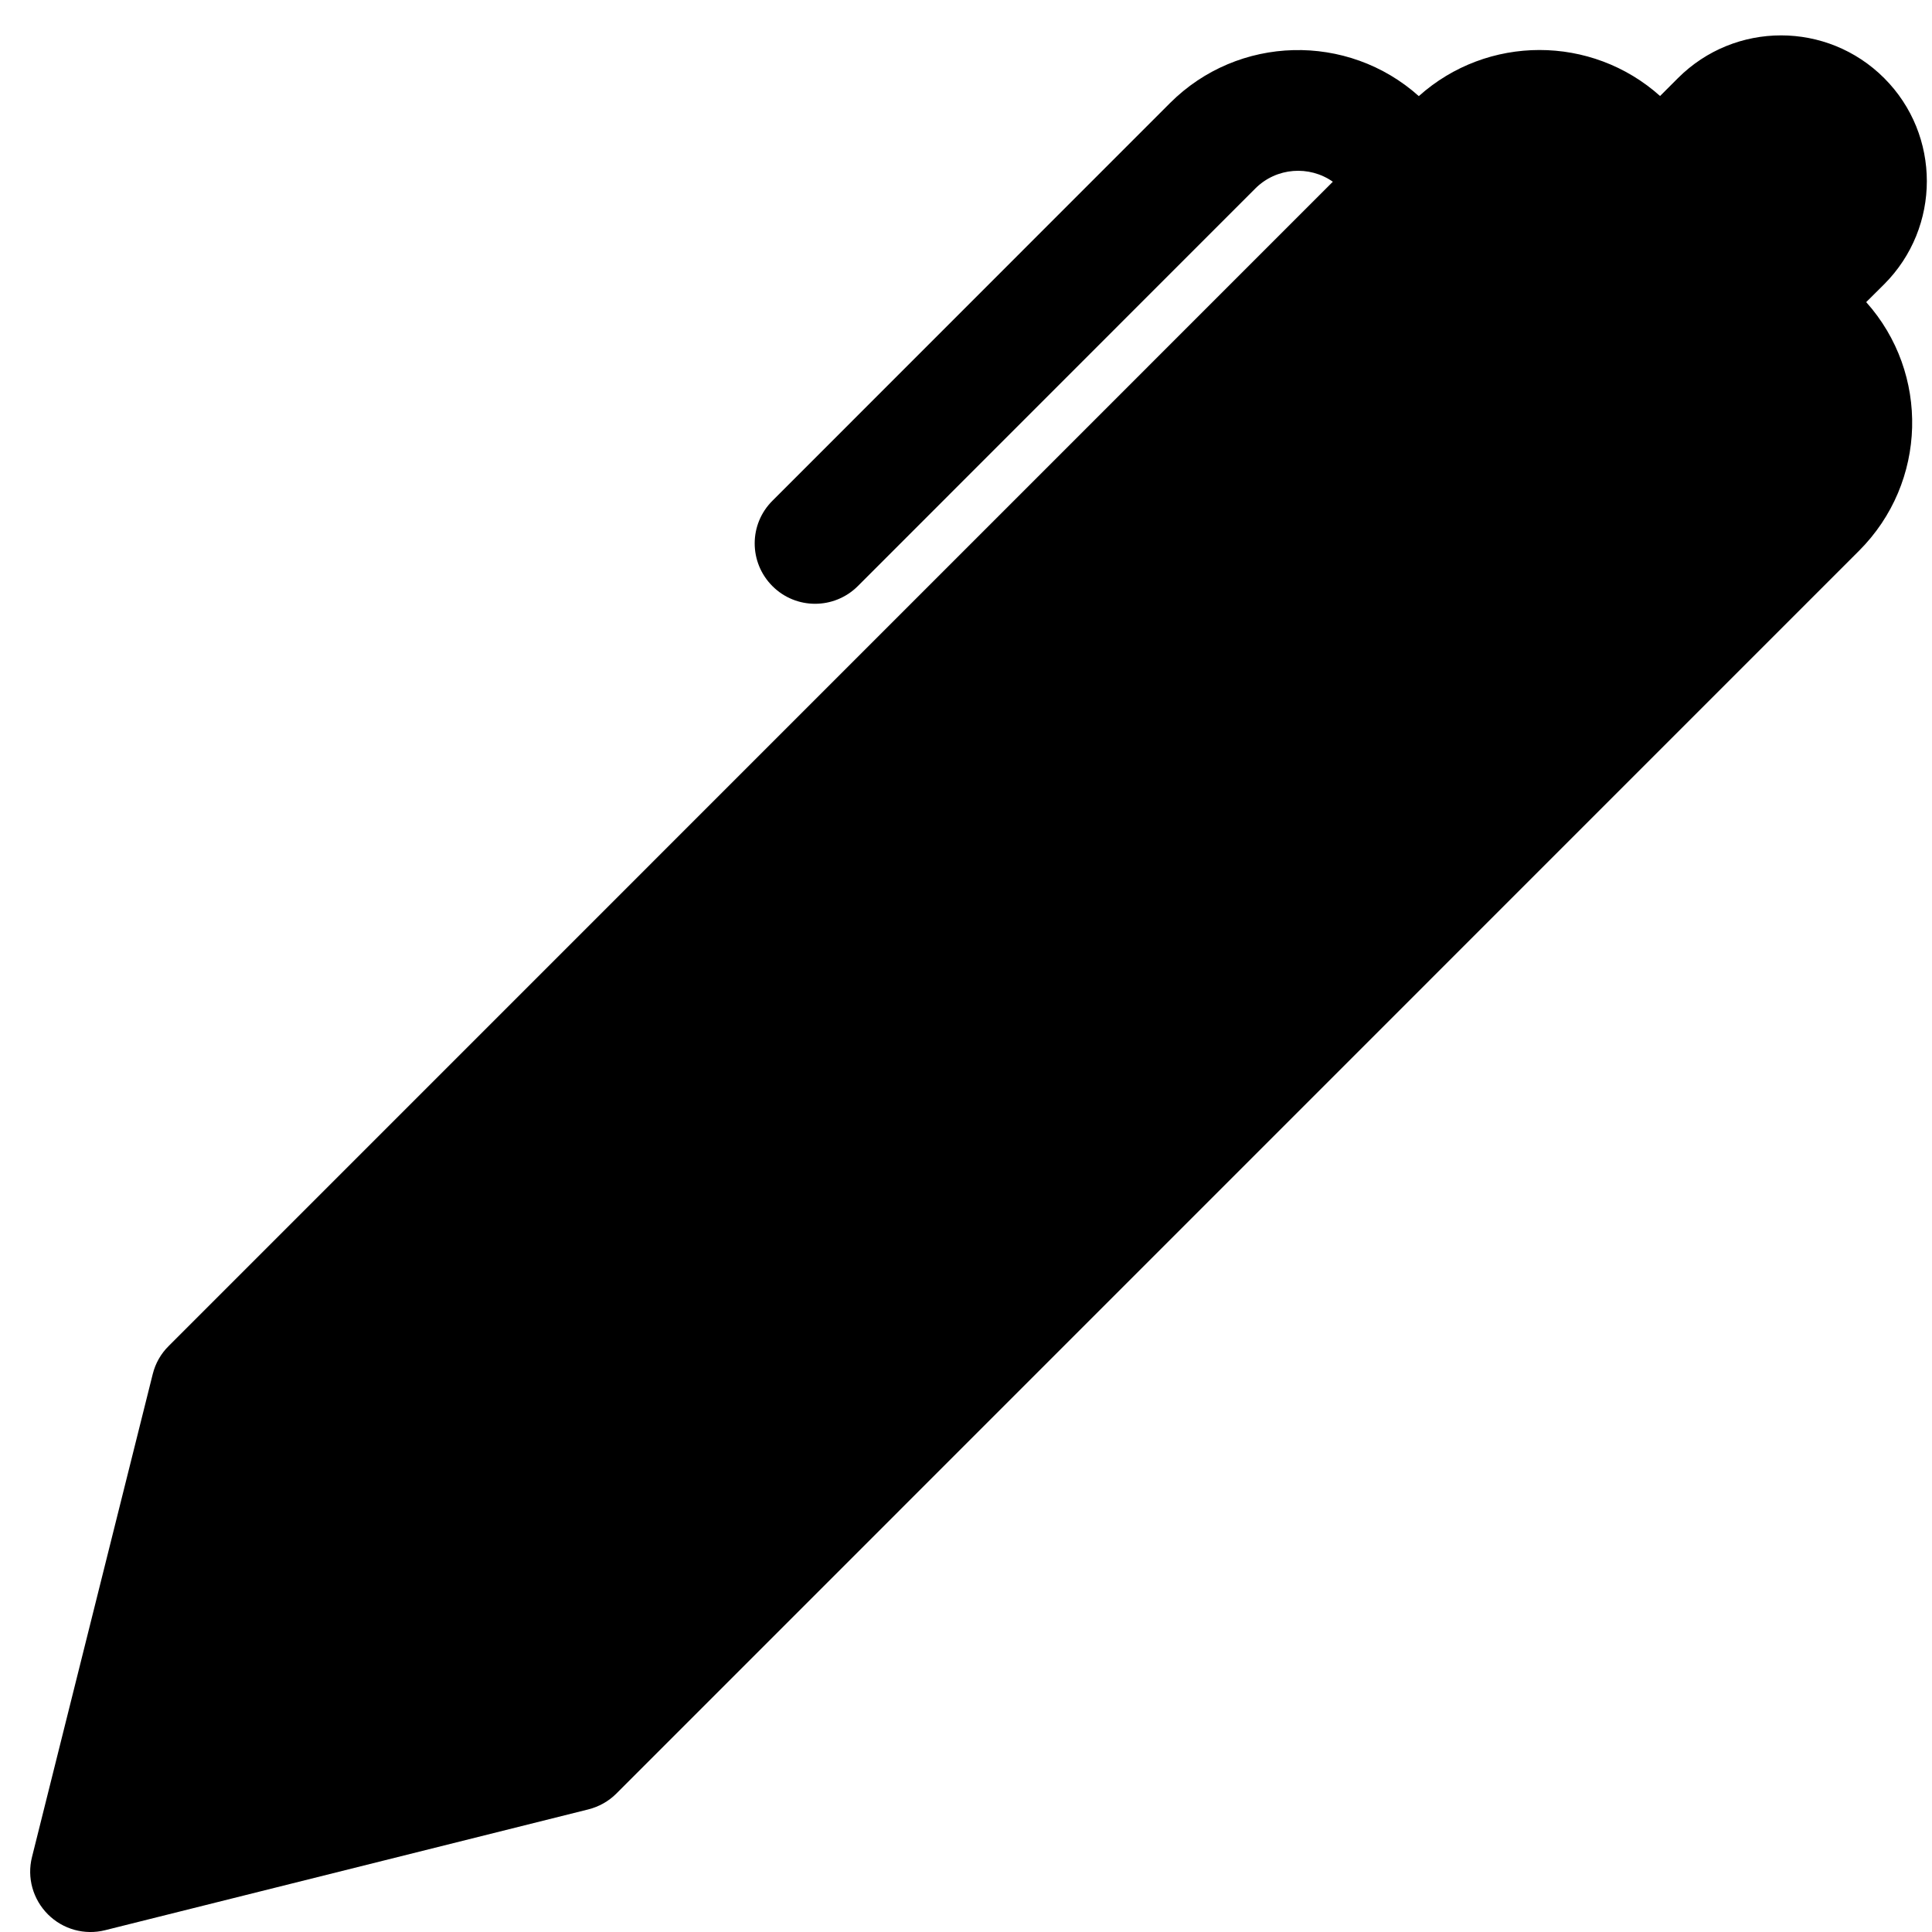 <svg width="16" height="16" viewBox="0 0 16 16" fill="none" xmlns="http://www.w3.org/2000/svg">
<path fill-rule="evenodd" clip-rule="evenodd" d="M13.748 0.795L13.896 0.647C14.368 0.175 15.132 0.175 15.604 0.647C16.075 1.118 16.075 1.882 15.604 2.354L15.455 2.502C15.982 3.091 15.962 3.995 15.396 4.561L5.104 14.854C5.04 14.918 4.959 14.963 4.871 14.985L0.871 15.985C0.701 16.028 0.521 15.978 0.397 15.854C0.272 15.729 0.222 15.549 0.265 15.379L1.265 11.379C1.287 11.291 1.332 11.211 1.397 11.147L11.038 1.505C10.843 1.368 10.571 1.386 10.396 1.561L7.104 4.854C6.908 5.049 6.592 5.049 6.397 4.854C6.201 4.658 6.201 4.342 6.397 4.147L9.689 0.854C10.255 0.288 11.161 0.269 11.75 0.796C12.318 0.287 13.18 0.287 13.748 0.795Z" fill="currentColor"/>
</svg>

